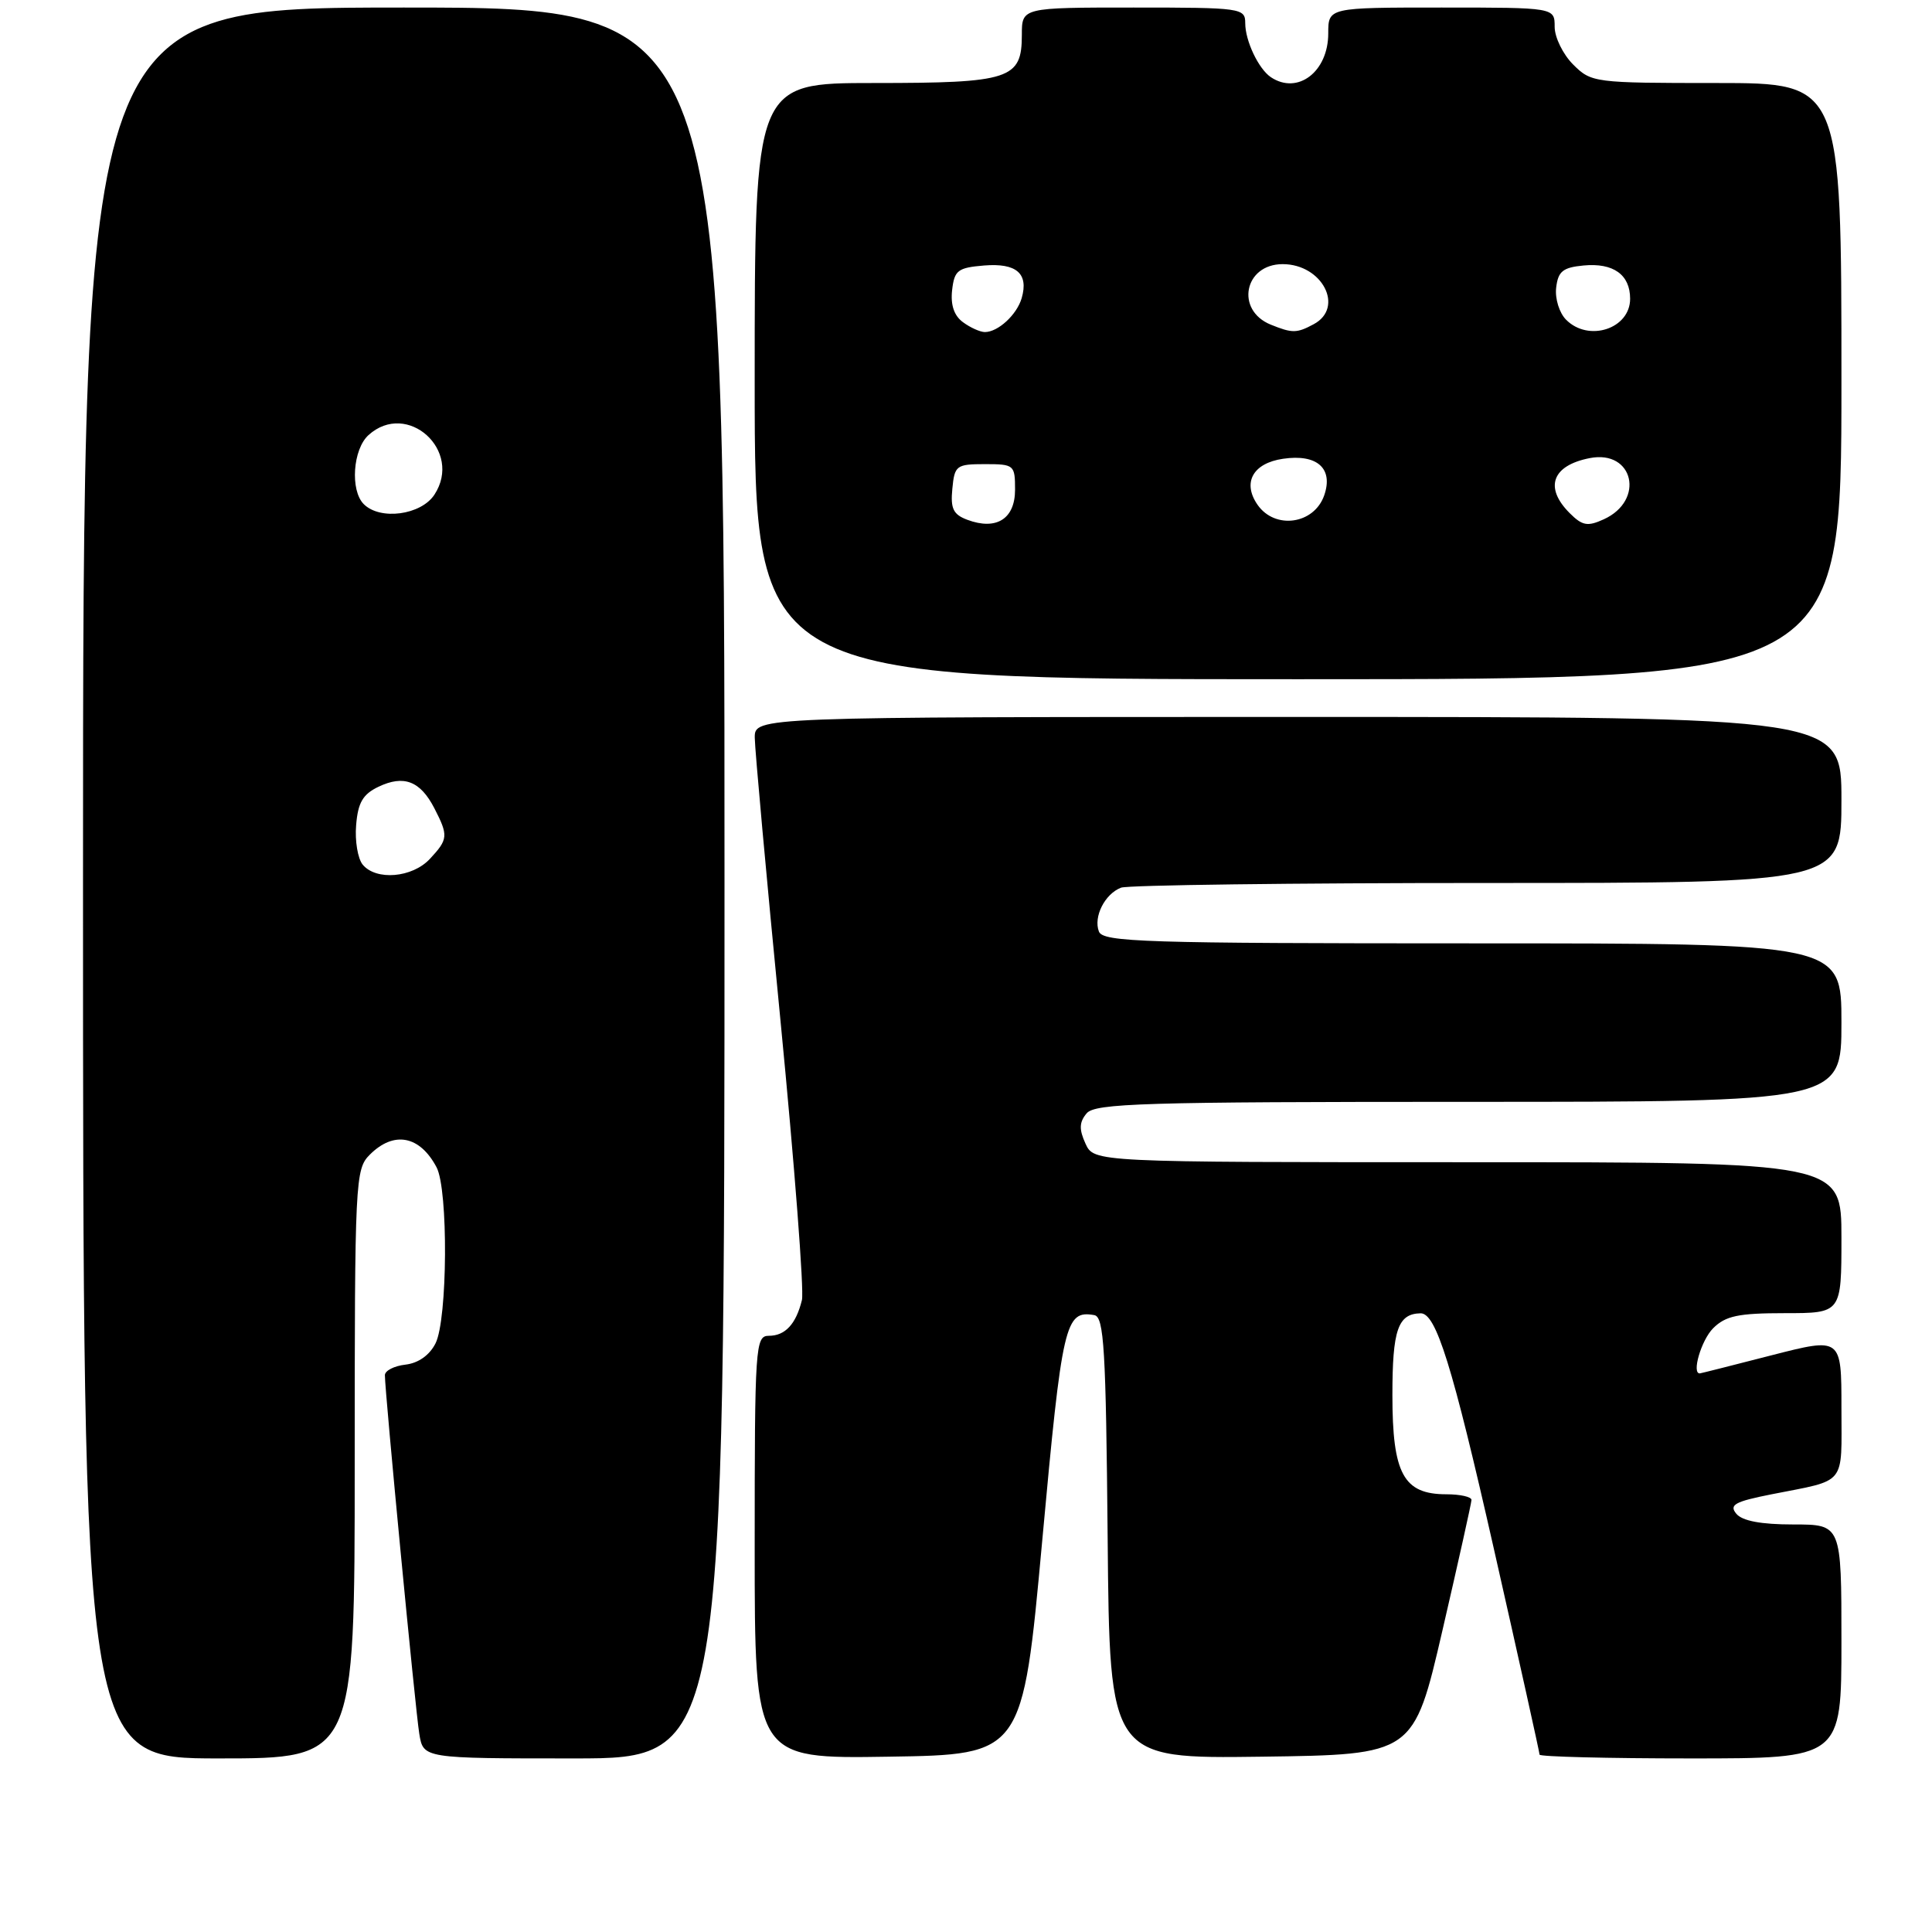 <?xml version="1.0" encoding="UTF-8" standalone="no"?>
<!DOCTYPE svg PUBLIC "-//W3C//DTD SVG 1.1//EN" "http://www.w3.org/Graphics/SVG/1.1/DTD/svg11.dtd" >
<svg xmlns="http://www.w3.org/2000/svg" xmlns:xlink="http://www.w3.org/1999/xlink" version="1.1" viewBox="0 0 256 256">
 <g >
 <path fill="currentColor"
d=" M 47.00 194.00 C 47.00 156.33 47.07 154.93 49.00 153.00 C 52.19 149.81 55.63 150.47 57.85 154.68 C 59.41 157.64 59.31 174.83 57.71 178.00 C 56.92 179.57 55.44 180.62 53.73 180.82 C 52.23 180.99 51.00 181.62 51.00 182.22 C 51.00 184.46 55.04 226.62 55.56 229.75 C 56.09 233.00 56.09 233.00 76.05 233.00 C 96.00 233.00 96.00 233.00 96.00 117.00 C 96.00 1.00 96.00 1.00 53.50 1.00 C 11.00 1.00 11.00 1.00 11.00 117.00 C 11.00 233.00 11.00 233.00 29.00 233.00 C 47.00 233.00 47.00 233.00 47.00 194.00 Z  M 138.10 204.15 C 140.75 175.22 141.13 173.59 145.00 174.26 C 146.29 174.49 146.54 178.70 146.77 203.78 C 147.03 233.04 147.03 233.04 167.18 232.77 C 187.32 232.50 187.32 232.50 191.14 216.00 C 193.24 206.93 194.97 199.16 194.98 198.75 C 194.99 198.34 193.49 198.00 191.65 198.00 C 185.97 198.00 184.50 195.30 184.50 184.86 C 184.50 176.21 185.23 174.08 188.23 174.02 C 190.28 173.97 192.43 180.87 197.95 205.25 C 201.28 219.96 204.00 232.22 204.00 232.50 C 204.00 232.77 213.00 233.00 224.00 233.00 C 244.00 233.00 244.00 233.00 244.00 217.50 C 244.00 202.00 244.00 202.00 237.62 202.00 C 233.34 202.00 230.86 201.53 230.07 200.58 C 229.09 199.40 229.86 198.97 234.70 198.01 C 244.80 196.01 244.00 197.00 244.00 186.54 C 244.00 177.21 244.00 177.21 234.75 179.58 C 229.66 180.89 225.39 181.97 225.25 181.98 C 224.11 182.07 225.42 177.58 227.00 176.00 C 228.64 174.36 230.33 174.00 236.50 174.00 C 244.00 174.00 244.00 174.00 244.00 164.00 C 244.00 154.00 244.00 154.00 194.48 154.00 C 144.96 154.00 144.96 154.00 143.83 151.53 C 142.97 149.64 143.00 148.70 143.98 147.53 C 145.08 146.19 151.53 146.00 194.62 146.00 C 244.00 146.00 244.00 146.00 244.00 135.50 C 244.00 125.00 244.00 125.00 195.11 125.00 C 151.57 125.00 146.15 124.83 145.61 123.43 C 144.86 121.48 146.40 118.44 148.55 117.62 C 149.44 117.28 171.28 117.00 197.08 117.00 C 244.00 117.00 244.00 117.00 244.00 106.00 C 244.00 95.00 244.00 95.00 172.00 95.00 C 100.00 95.00 100.00 95.00 100.01 97.75 C 100.02 99.26 101.55 116.14 103.42 135.26 C 105.28 154.37 106.56 171.02 106.26 172.26 C 105.48 175.45 104.04 177.00 101.88 177.00 C 100.09 177.00 100.00 178.28 100.00 205.02 C 100.00 233.05 100.00 233.05 117.75 232.77 C 135.50 232.50 135.50 232.50 138.10 204.15 Z  M 244.00 50.50 C 244.00 11.00 244.00 11.00 227.45 11.00 C 211.22 11.00 210.86 10.95 208.45 8.55 C 207.10 7.20 206.00 4.95 206.00 3.55 C 206.00 1.00 206.00 1.00 191.00 1.00 C 176.00 1.00 176.00 1.00 176.00 4.43 C 176.00 9.51 171.95 12.60 168.40 10.23 C 166.77 9.14 165.00 5.42 165.00 3.07 C 165.00 1.07 164.49 1.00 150.20 1.00 C 135.40 1.00 135.40 1.00 135.40 4.62 C 135.40 10.50 133.86 11.00 115.81 11.00 C 100.00 11.00 100.00 11.00 100.00 50.50 C 100.00 90.00 100.00 90.00 172.00 90.00 C 244.00 90.00 244.00 90.00 244.00 50.50 Z  M 48.06 114.57 C 47.41 113.78 47.01 111.42 47.19 109.33 C 47.43 106.35 48.08 105.24 50.15 104.25 C 53.50 102.65 55.68 103.48 57.54 107.07 C 59.43 110.74 59.39 111.20 56.96 113.81 C 54.63 116.31 49.84 116.72 48.06 114.57 Z  M 48.20 66.80 C 46.38 64.98 46.75 59.53 48.83 57.65 C 53.96 53.01 61.38 59.72 57.56 65.55 C 55.79 68.25 50.38 68.98 48.20 66.80 Z  M 128.19 68.88 C 126.31 68.18 125.93 67.40 126.19 64.76 C 126.48 61.68 126.72 61.50 130.50 61.50 C 134.38 61.50 134.50 61.60 134.50 64.89 C 134.50 68.75 132.03 70.31 128.19 68.88 Z  M 207.99 67.99 C 204.59 64.59 205.66 61.67 210.66 60.70 C 216.47 59.57 218.00 66.31 212.51 68.81 C 210.36 69.79 209.67 69.67 207.99 67.99 Z  M 166.64 66.90 C 164.59 63.96 166.01 61.37 170.01 60.79 C 174.53 60.12 176.71 62.07 175.46 65.65 C 174.12 69.47 168.96 70.21 166.64 66.90 Z  M 127.61 42.70 C 126.42 41.84 125.94 40.41 126.16 38.45 C 126.46 35.81 126.91 35.47 130.40 35.18 C 134.69 34.83 136.32 36.24 135.38 39.50 C 134.74 41.70 132.25 44.00 130.50 44.00 C 129.89 44.00 128.58 43.42 127.61 42.70 Z  M 168.39 43.02 C 163.66 41.11 164.86 35.00 169.96 35.00 C 175.22 35.00 178.19 40.76 174.07 42.96 C 171.82 44.17 171.24 44.17 168.39 43.02 Z  M 207.52 42.37 C 206.62 41.47 206.03 39.58 206.20 38.12 C 206.45 35.96 207.08 35.44 209.82 35.18 C 213.77 34.80 216.00 36.39 216.00 39.59 C 216.00 43.56 210.51 45.37 207.52 42.37 Z "/>
</g>
</svg>